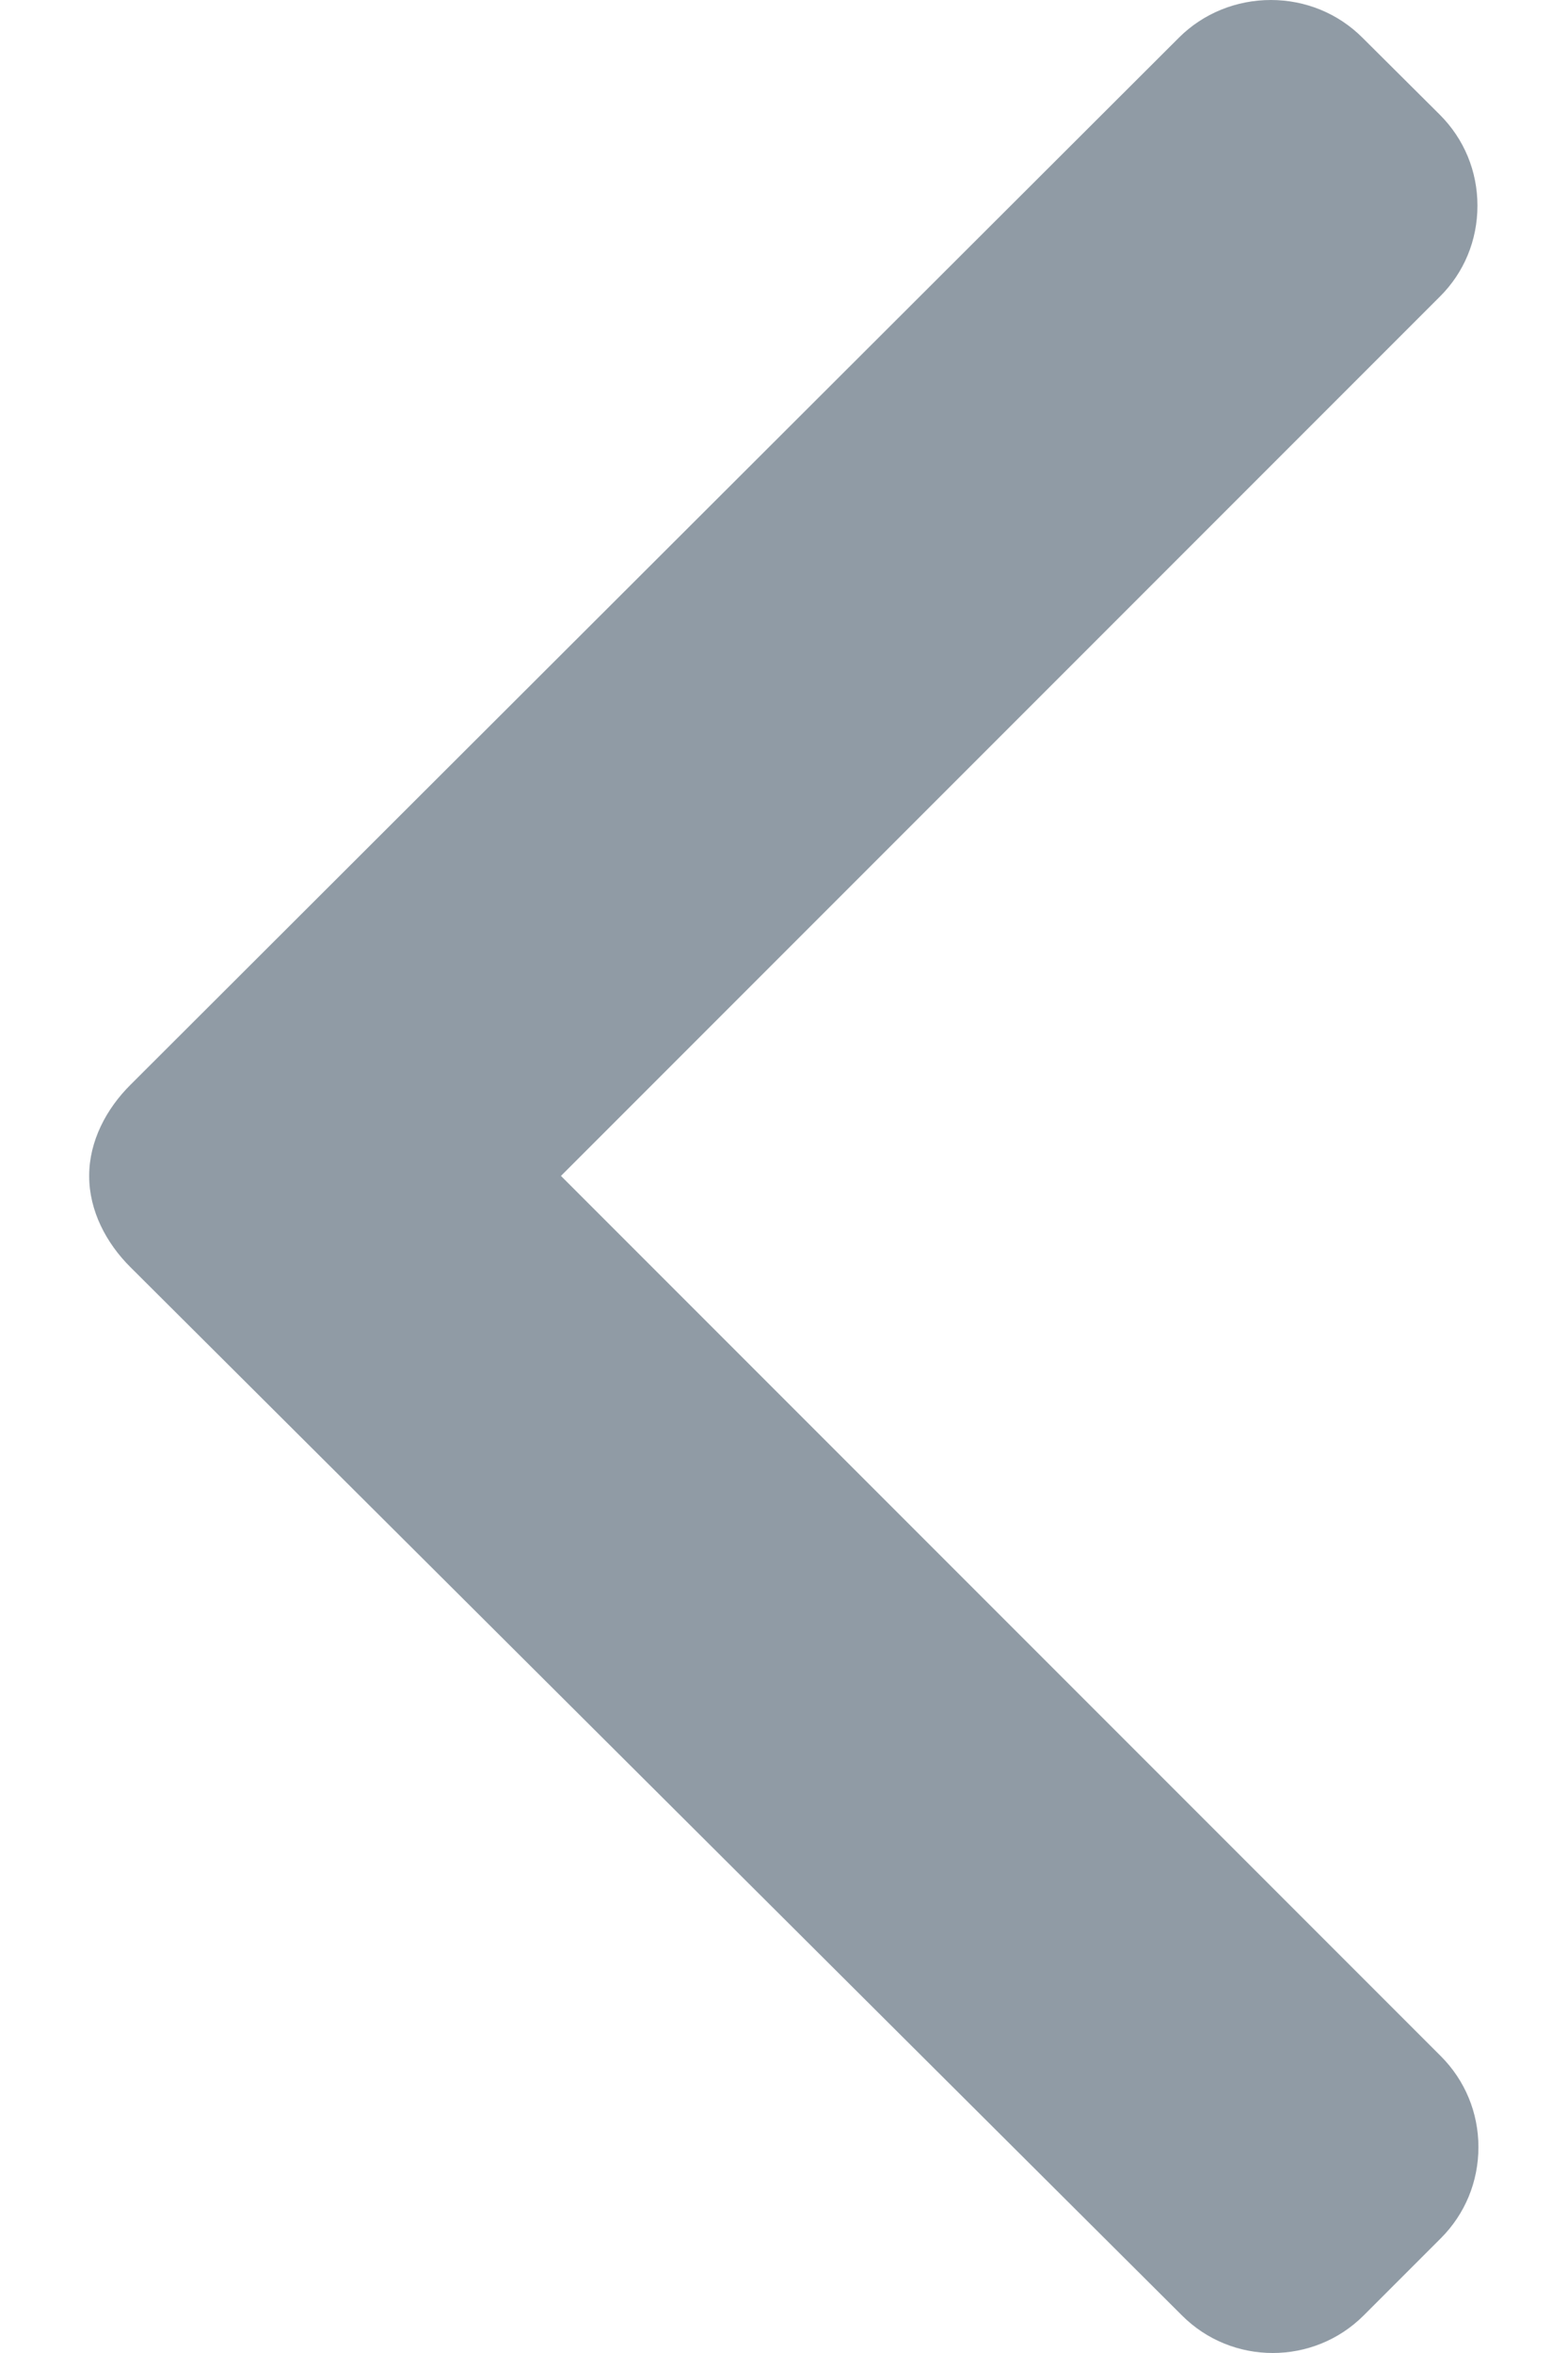 <svg width="8" height="12" viewBox="0 0 8 12" fill="none" xmlns="http://www.w3.org/2000/svg">
<path d="M6.951 0.192L7.346 0.585C7.47 0.709 7.538 0.873 7.538 1.049C7.538 1.225 7.47 1.39 7.346 1.513L2.862 5.997L7.351 10.486C7.475 10.61 7.543 10.775 7.543 10.95C7.543 11.126 7.475 11.291 7.351 11.415L6.958 11.808C6.702 12.064 6.285 12.064 6.03 11.808L0.666 6.463C0.542 6.34 0.455 6.175 0.455 5.998L0.455 5.996C0.455 5.82 0.542 5.655 0.666 5.532L6.015 0.192C6.139 0.068 6.308 0 6.484 9.07387e-07C6.66 9.15076e-07 6.827 0.068 6.951 0.192Z" fill="#909BA5"/>
</svg>
